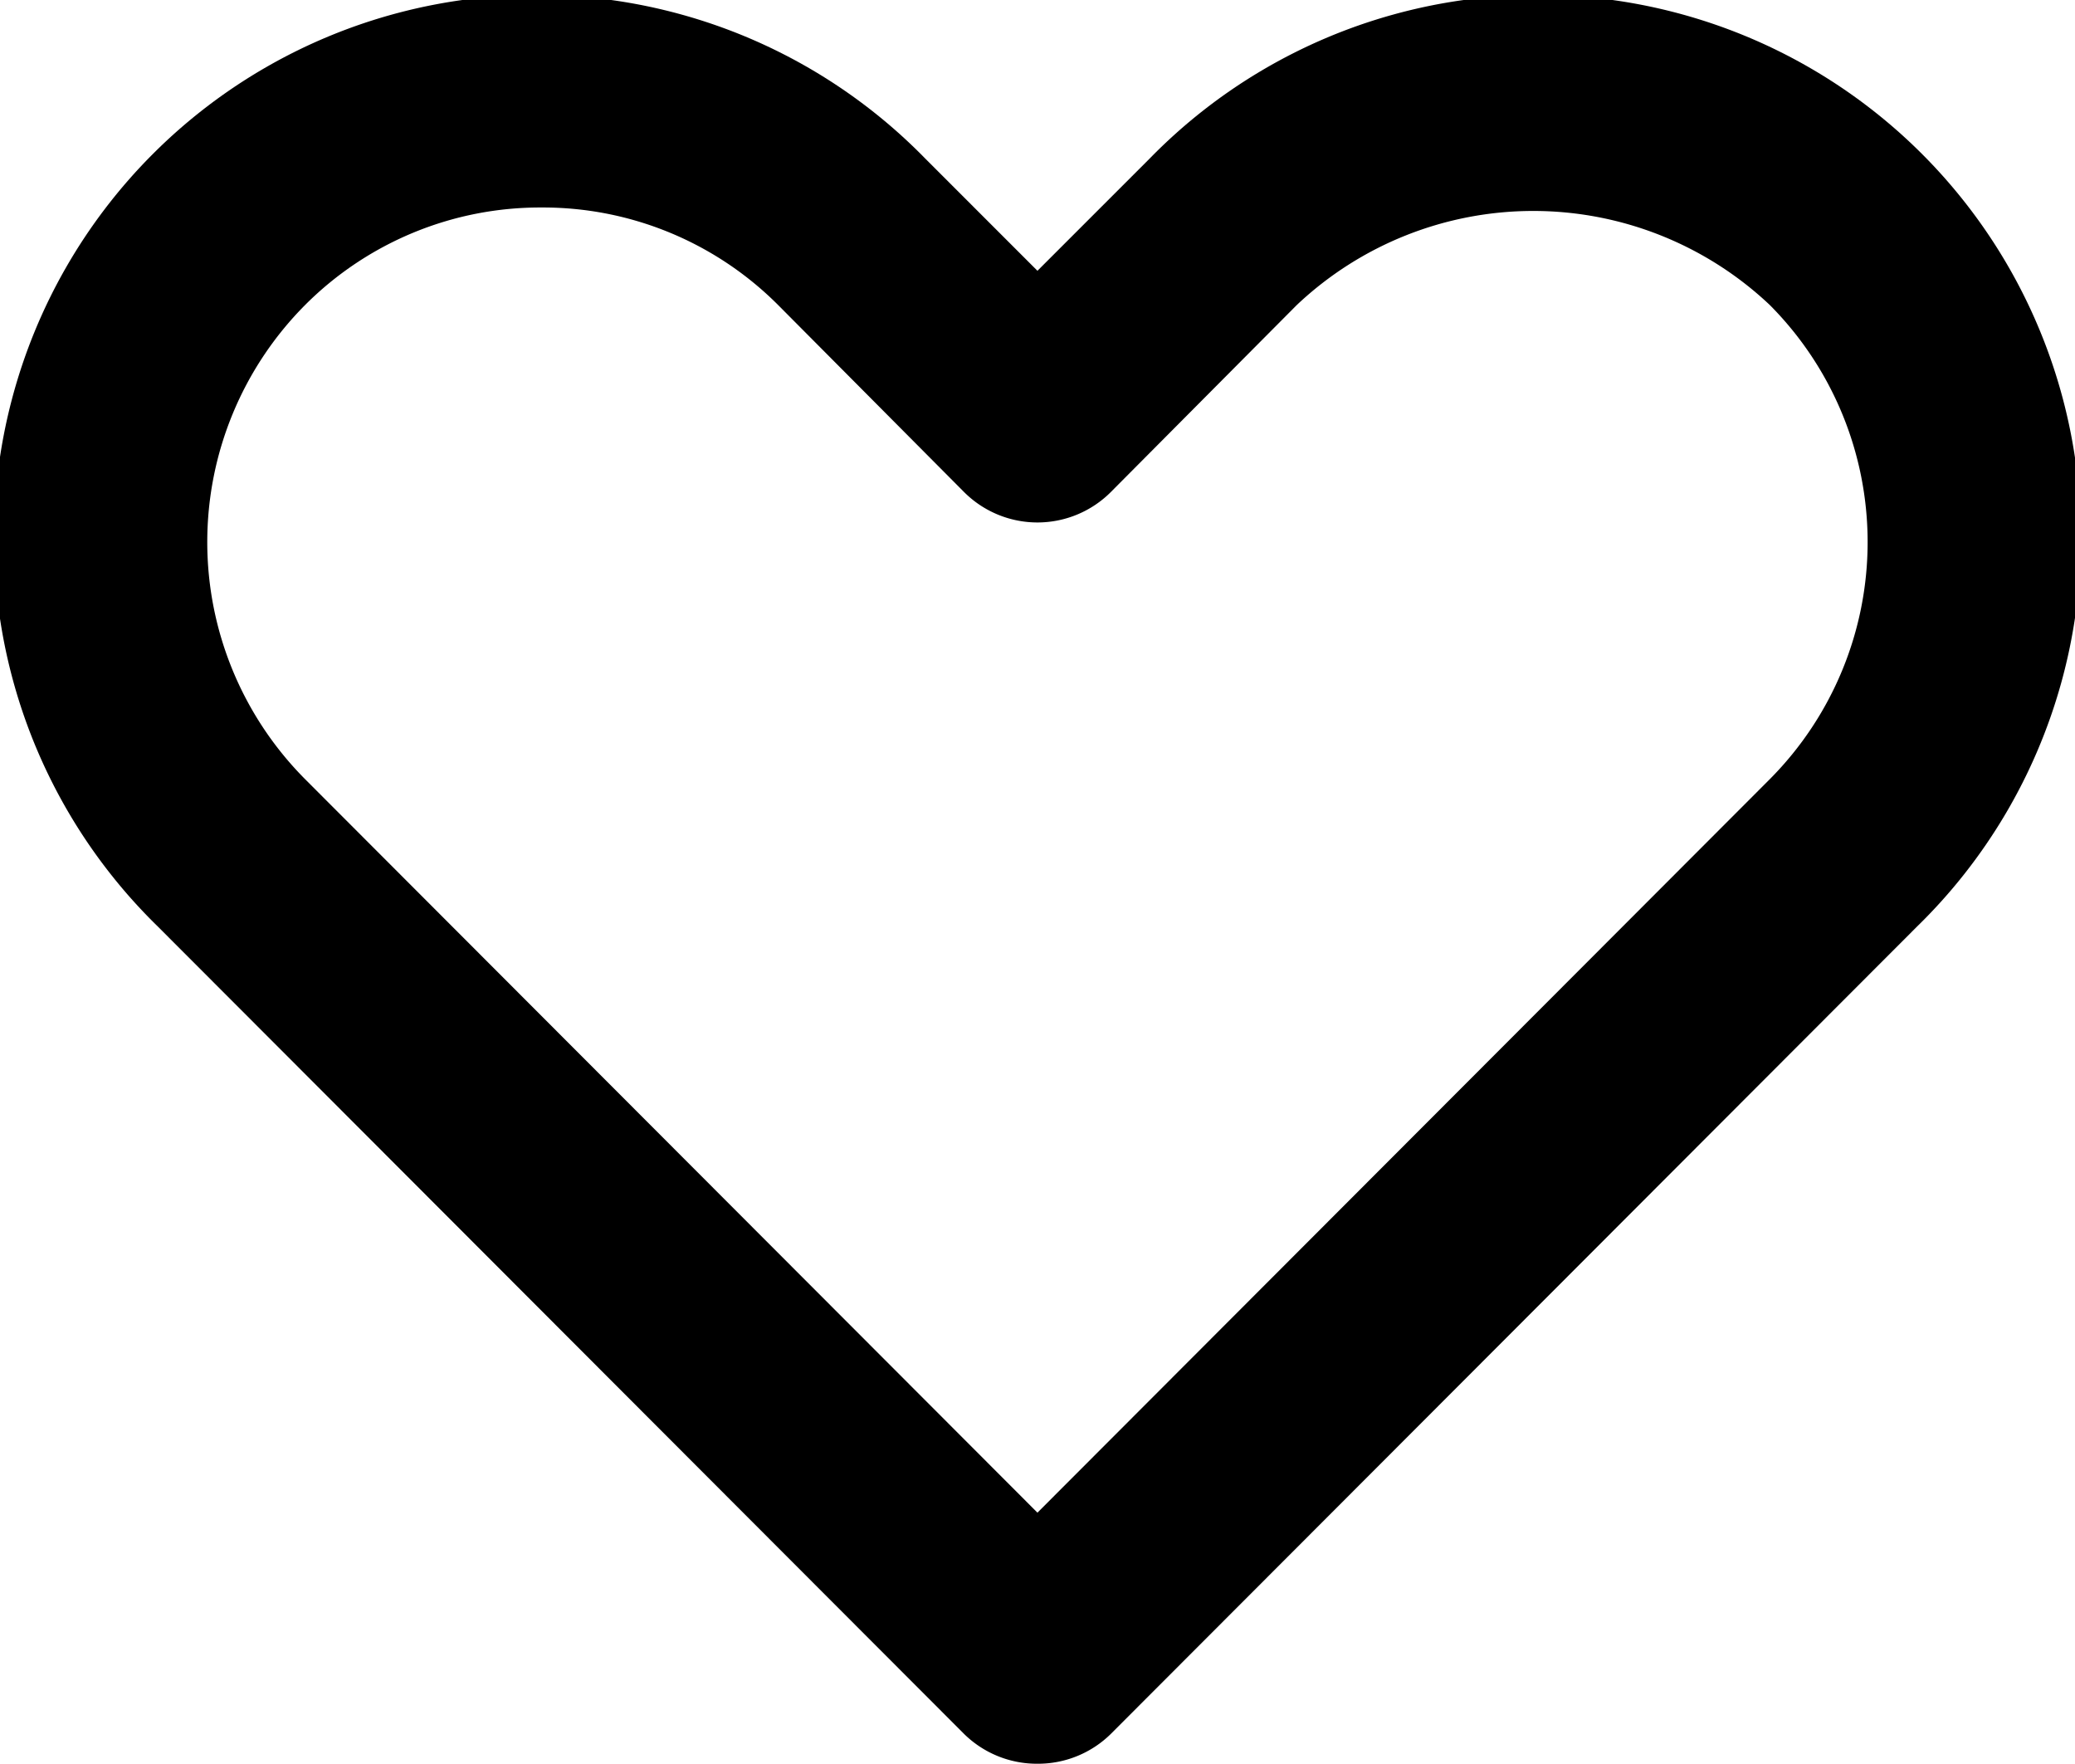 <svg xmlns="http://www.w3.org/2000/svg" width="20.003" height="17" viewBox="0 0 20.003 17"><defs></defs><g transform="translate(-1.999 -4)"><path class="a" d="M12,21a1,1,0,0,1-.71-.29L3.52,12.93a5.233,5.233,0,1,1,7.4-7.4L12,6.61l1.08-1.08a5.233,5.233,0,1,1,7.4,7.4l-7.77,7.78A1,1,0,0,1,12,21ZM7.22,6a3.2,3.2,0,0,0-2.28.94,3.24,3.24,0,0,0,0,4.57L12,18.58l7.06-7.07a3.24,3.24,0,0,0,0-4.57,3.32,3.32,0,0,0-4.56,0l-1.79,1.8a1,1,0,0,1-1.42,0L9.5,6.94A3.2,3.2,0,0,0,7.22,6Z"/></g></svg>